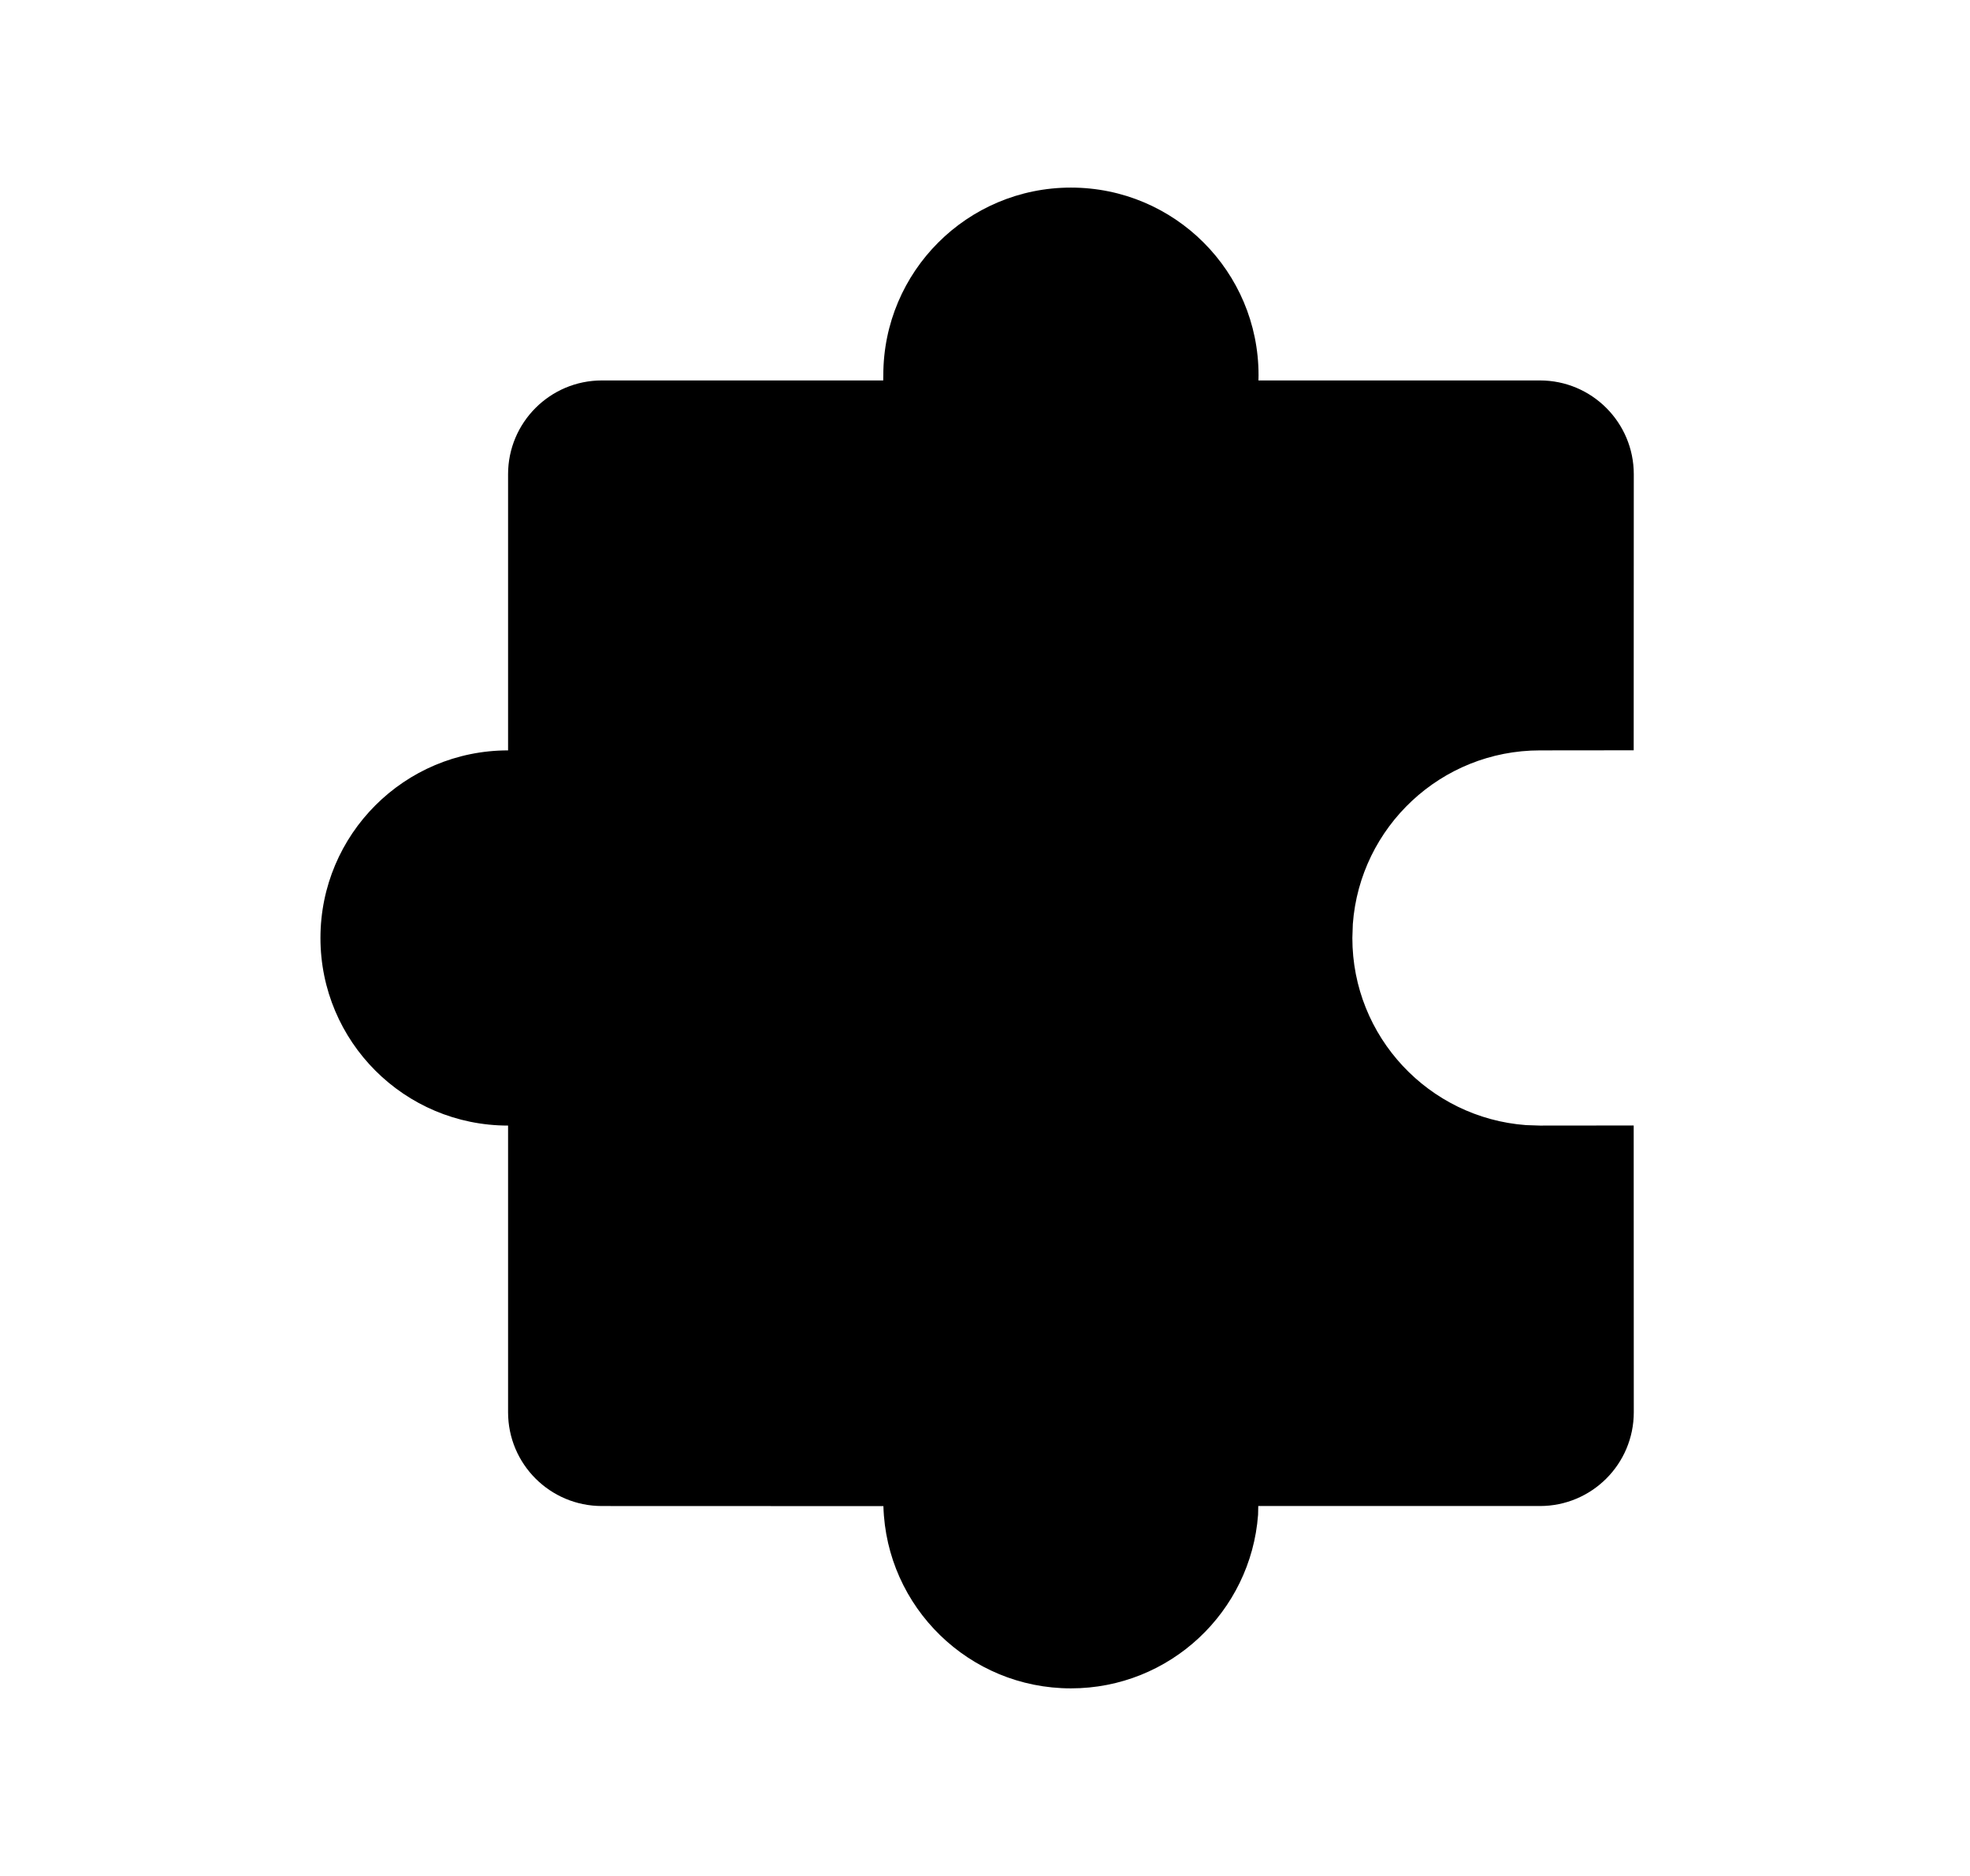 <svg xmlns="http://www.w3.org/2000/svg" viewBox="0 0 21 20" fill="none"><path d="M11.416 2C12.521 2 13.416 2.895 13.416 4L13.415 4.056L16.416 4.056C16.968 4.056 17.416 4.504 17.416 5.056L17.415 7.999L16.416 8C15.362 8 14.498 8.816 14.421 9.851L14.416 10C14.416 11.054 15.232 11.918 16.267 11.995L16.416 12L17.415 11.999L17.416 15.056C17.416 15.609 16.968 16.056 16.416 16.056L13.413 16.056L13.411 16.149C13.334 17.184 12.47 18 11.416 18C10.331 18 9.447 17.135 9.417 16.057L6.416 16.056C5.864 16.056 5.416 15.609 5.416 15.056V12C4.311 12 3.416 11.105 3.416 10C3.416 8.895 4.311 8 5.416 8V5.056C5.416 4.504 5.864 4.056 6.416 4.056L9.415 4.056L9.416 4C9.416 2.895 10.311 2 11.416 2Z" fill="currentColor"/></svg>